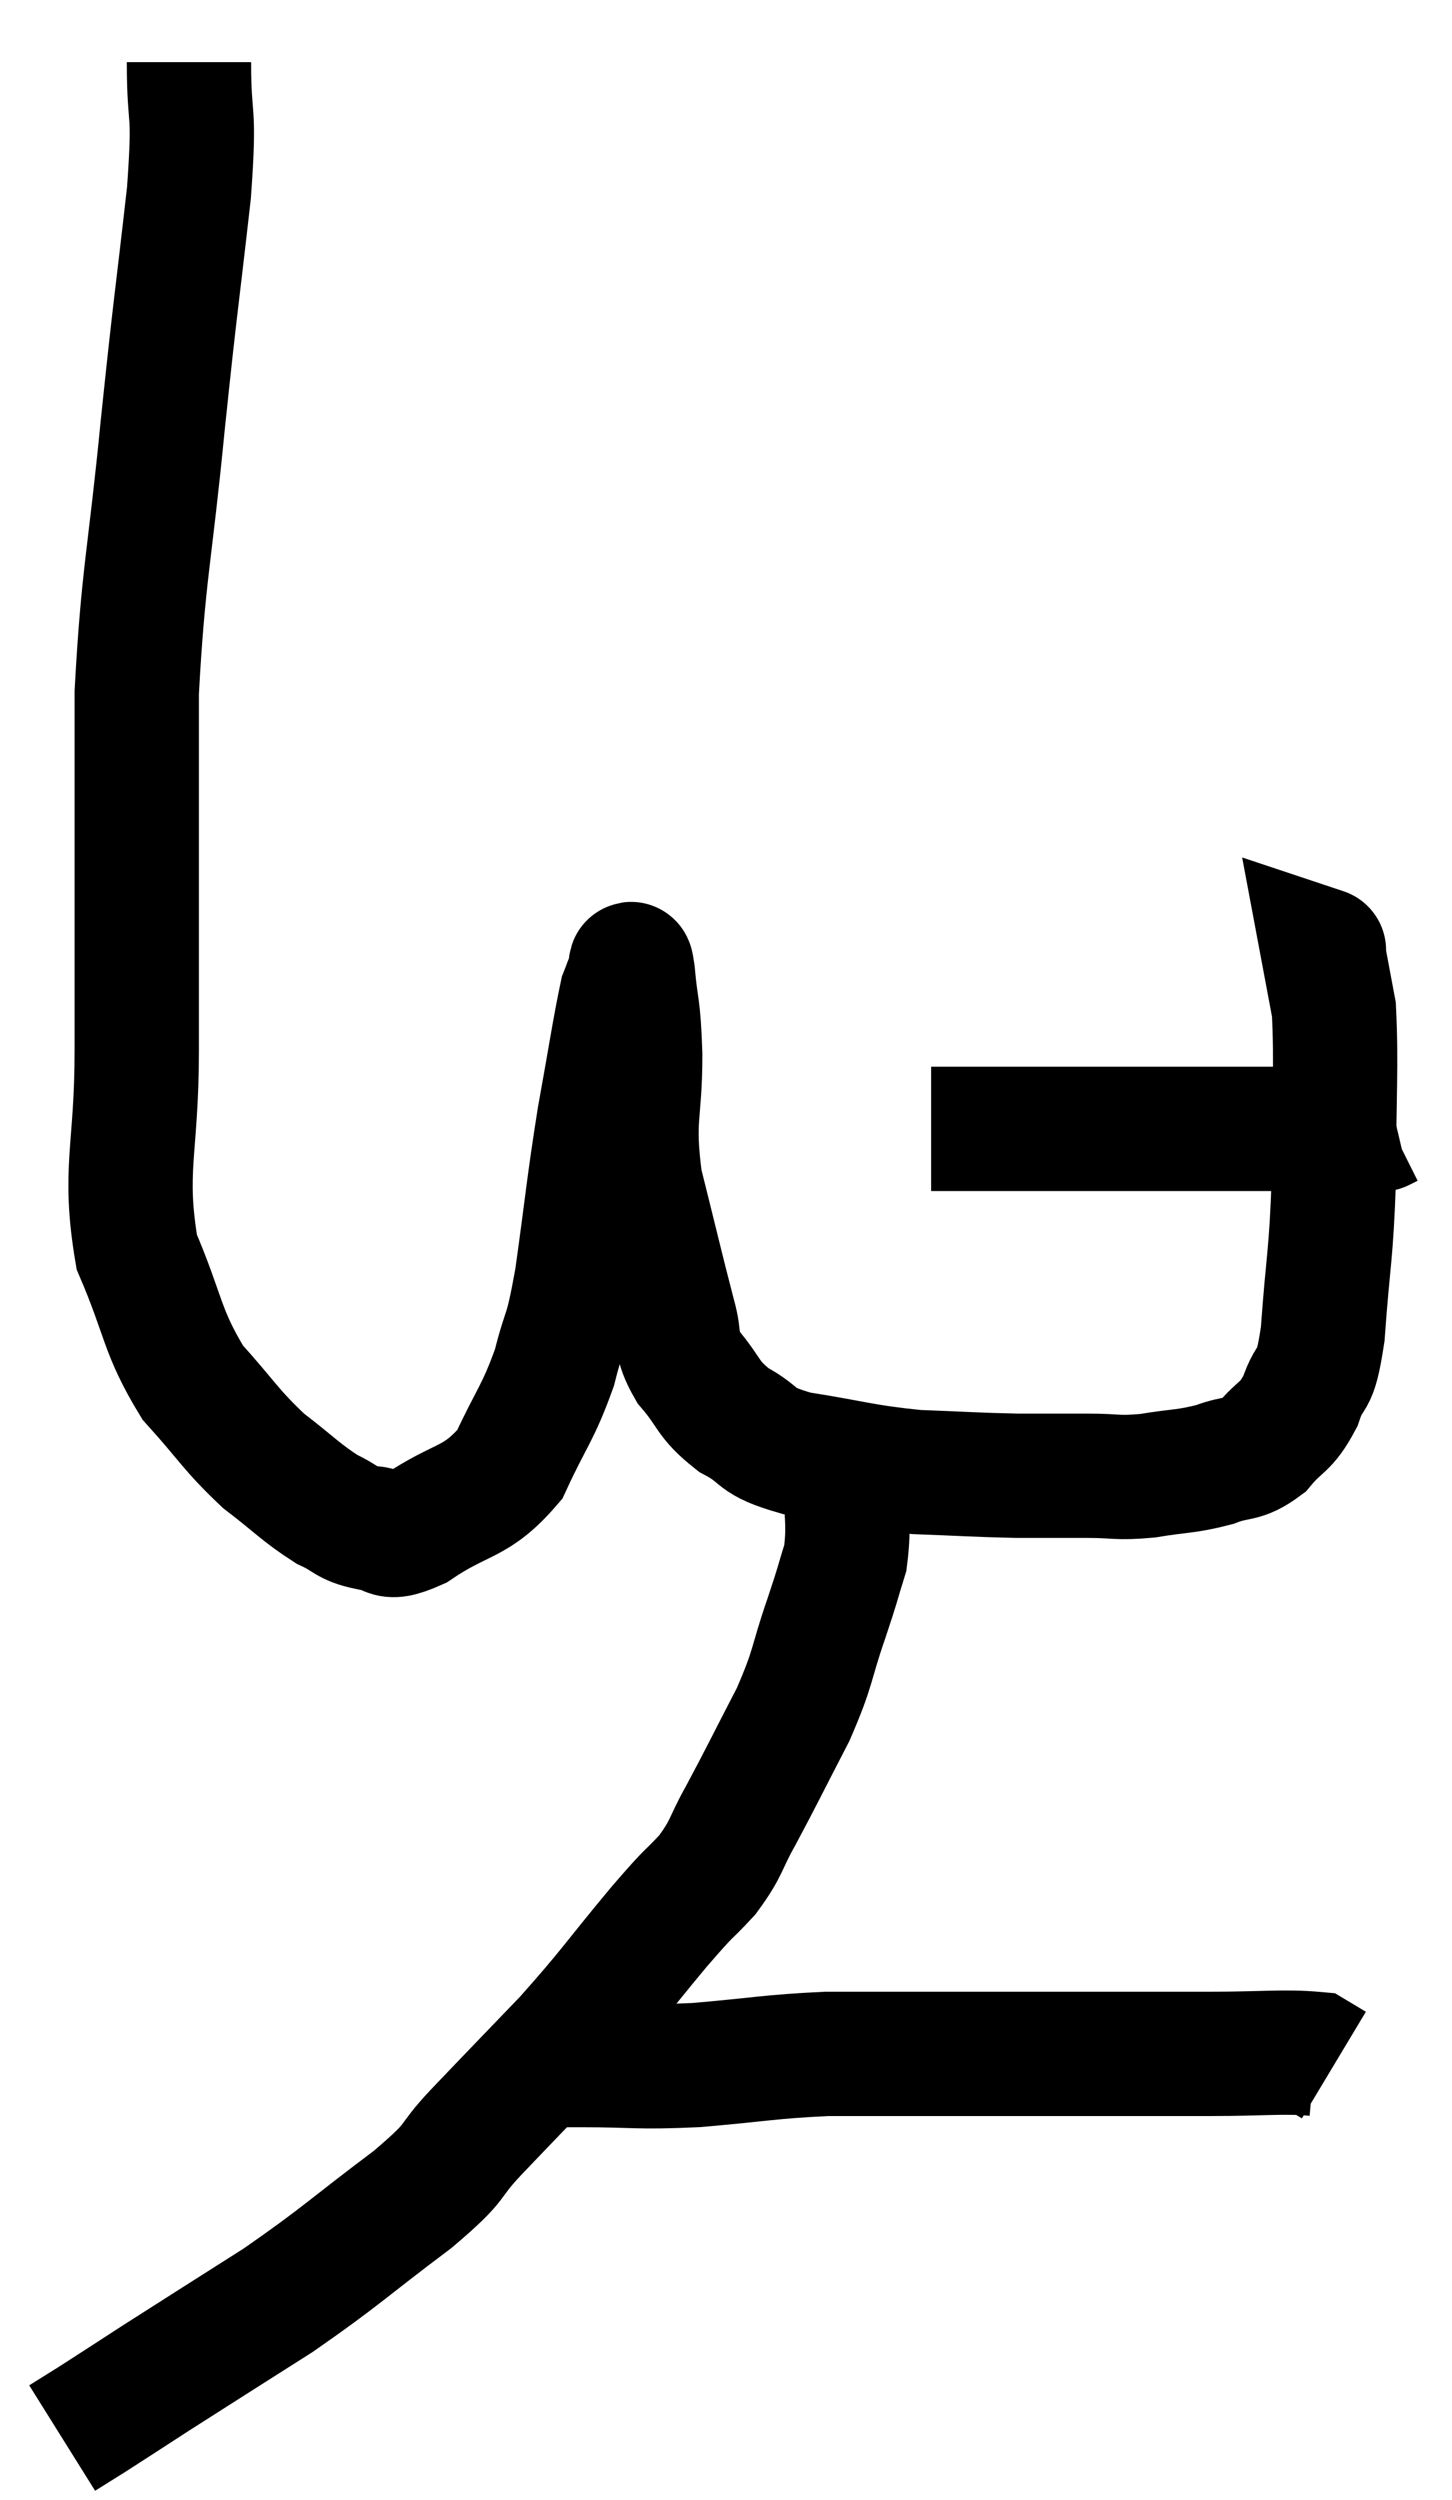 <svg xmlns="http://www.w3.org/2000/svg" viewBox="8.78 2.3 23.36 40.22" width="23.36" height="40.22"><path d="M 11.82 3.3 C 11.82 4.35, 11.925 3.945, 11.82 5.4 C 11.61 7.26, 11.61 7.11, 11.4 9.12 C 11.19 11.28, 11.085 11.505, 10.98 13.44 C 10.98 15.15, 10.98 15.42, 10.98 16.86 C 10.98 18.03, 10.98 17.805, 10.98 19.2 C 10.98 20.82, 10.755 21.105, 10.98 22.44 C 11.43 23.49, 11.37 23.7, 11.88 24.54 C 12.45 25.17, 12.48 25.29, 13.02 25.8 C 13.53 26.19, 13.62 26.31, 14.04 26.58 C 14.37 26.73, 14.34 26.805, 14.7 26.88 C 15.09 26.88, 14.91 27.135, 15.48 26.88 C 16.23 26.37, 16.425 26.505, 16.98 25.86 C 17.34 25.08, 17.43 25.05, 17.7 24.3 C 17.88 23.58, 17.88 23.865, 18.06 22.86 C 18.24 21.57, 18.24 21.42, 18.42 20.28 C 18.6 19.29, 18.66 18.87, 18.78 18.3 C 18.84 18.15, 18.855 18.09, 18.9 18 C 18.93 17.97, 18.915 17.625, 18.96 17.94 C 19.02 18.6, 19.05 18.42, 19.08 19.26 C 19.08 20.28, 18.945 20.25, 19.08 21.3 C 19.35 22.38, 19.425 22.71, 19.62 23.46 C 19.74 23.88, 19.62 23.88, 19.86 24.3 C 20.22 24.72, 20.145 24.795, 20.58 25.14 C 21.09 25.41, 20.865 25.47, 21.6 25.68 C 22.56 25.83, 22.635 25.89, 23.52 25.98 C 24.33 26.01, 24.45 26.025, 25.14 26.04 C 25.71 26.04, 25.755 26.04, 26.28 26.04 C 26.76 26.04, 26.73 26.085, 27.24 26.04 C 27.78 25.95, 27.855 25.98, 28.32 25.86 C 28.71 25.71, 28.755 25.815, 29.1 25.56 C 29.4 25.2, 29.46 25.29, 29.7 24.84 C 29.88 24.3, 29.925 24.66, 30.06 23.76 C 30.15 22.5, 30.195 22.545, 30.24 21.24 C 30.24 19.89, 30.285 19.455, 30.24 18.54 C 30.15 18.06, 30.105 17.82, 30.06 17.58 C 30.06 17.58, 30.06 17.58, 30.06 17.58 C 30.06 17.58, 30.105 17.595, 30.06 17.58 L 29.88 17.52" fill="none" stroke="black" stroke-width="2"></path><path d="M 23.76 20.46 C 24.24 20.46, 24.225 20.46, 24.72 20.46 C 25.23 20.46, 24.96 20.46, 25.74 20.46 C 26.79 20.46, 26.895 20.46, 27.84 20.46 C 28.68 20.46, 28.725 20.46, 29.52 20.46 C 30.27 20.46, 30.645 20.46, 31.02 20.46 C 31.02 20.46, 30.99 20.475, 31.02 20.46 L 31.14 20.4" fill="none" stroke="black" stroke-width="2"></path><path d="M 22.38 25.98 C 22.38 26.67, 22.455 26.775, 22.38 27.36 C 22.23 27.84, 22.29 27.69, 22.08 28.32 C 21.81 29.1, 21.885 29.085, 21.54 29.88 C 21.12 30.69, 21.045 30.855, 20.7 31.5 C 20.43 31.98, 20.49 32.01, 20.16 32.46 C 19.77 32.88, 19.95 32.64, 19.38 33.3 C 18.63 34.2, 18.615 34.275, 17.88 35.1 C 17.16 35.85, 17.055 35.955, 16.44 36.6 C 15.93 37.14, 16.215 37.005, 15.42 37.68 C 14.34 38.49, 14.295 38.58, 13.26 39.3 C 12.27 39.93, 12.03 40.08, 11.28 40.56 C 10.77 40.89, 10.635 40.98, 10.26 41.22 C 10.02 41.37, 9.9 41.445, 9.78 41.52 L 9.78 41.52" fill="none" stroke="black" stroke-width="2"></path><path d="M 17.34 35.52 C 17.73 35.52, 17.46 35.52, 18.12 35.52 C 19.05 35.52, 18.99 35.565, 19.98 35.52 C 21.03 35.43, 21.15 35.385, 22.08 35.34 C 22.89 35.34, 22.965 35.34, 23.7 35.34 C 24.36 35.34, 24.285 35.34, 25.02 35.34 C 25.83 35.34, 25.83 35.34, 26.64 35.34 C 27.45 35.34, 27.435 35.34, 28.26 35.34 C 29.1 35.34, 29.445 35.295, 29.94 35.34 C 30.09 35.43, 30.165 35.475, 30.24 35.52 L 30.24 35.52" fill="none" stroke="black" stroke-width="2"></path></svg>